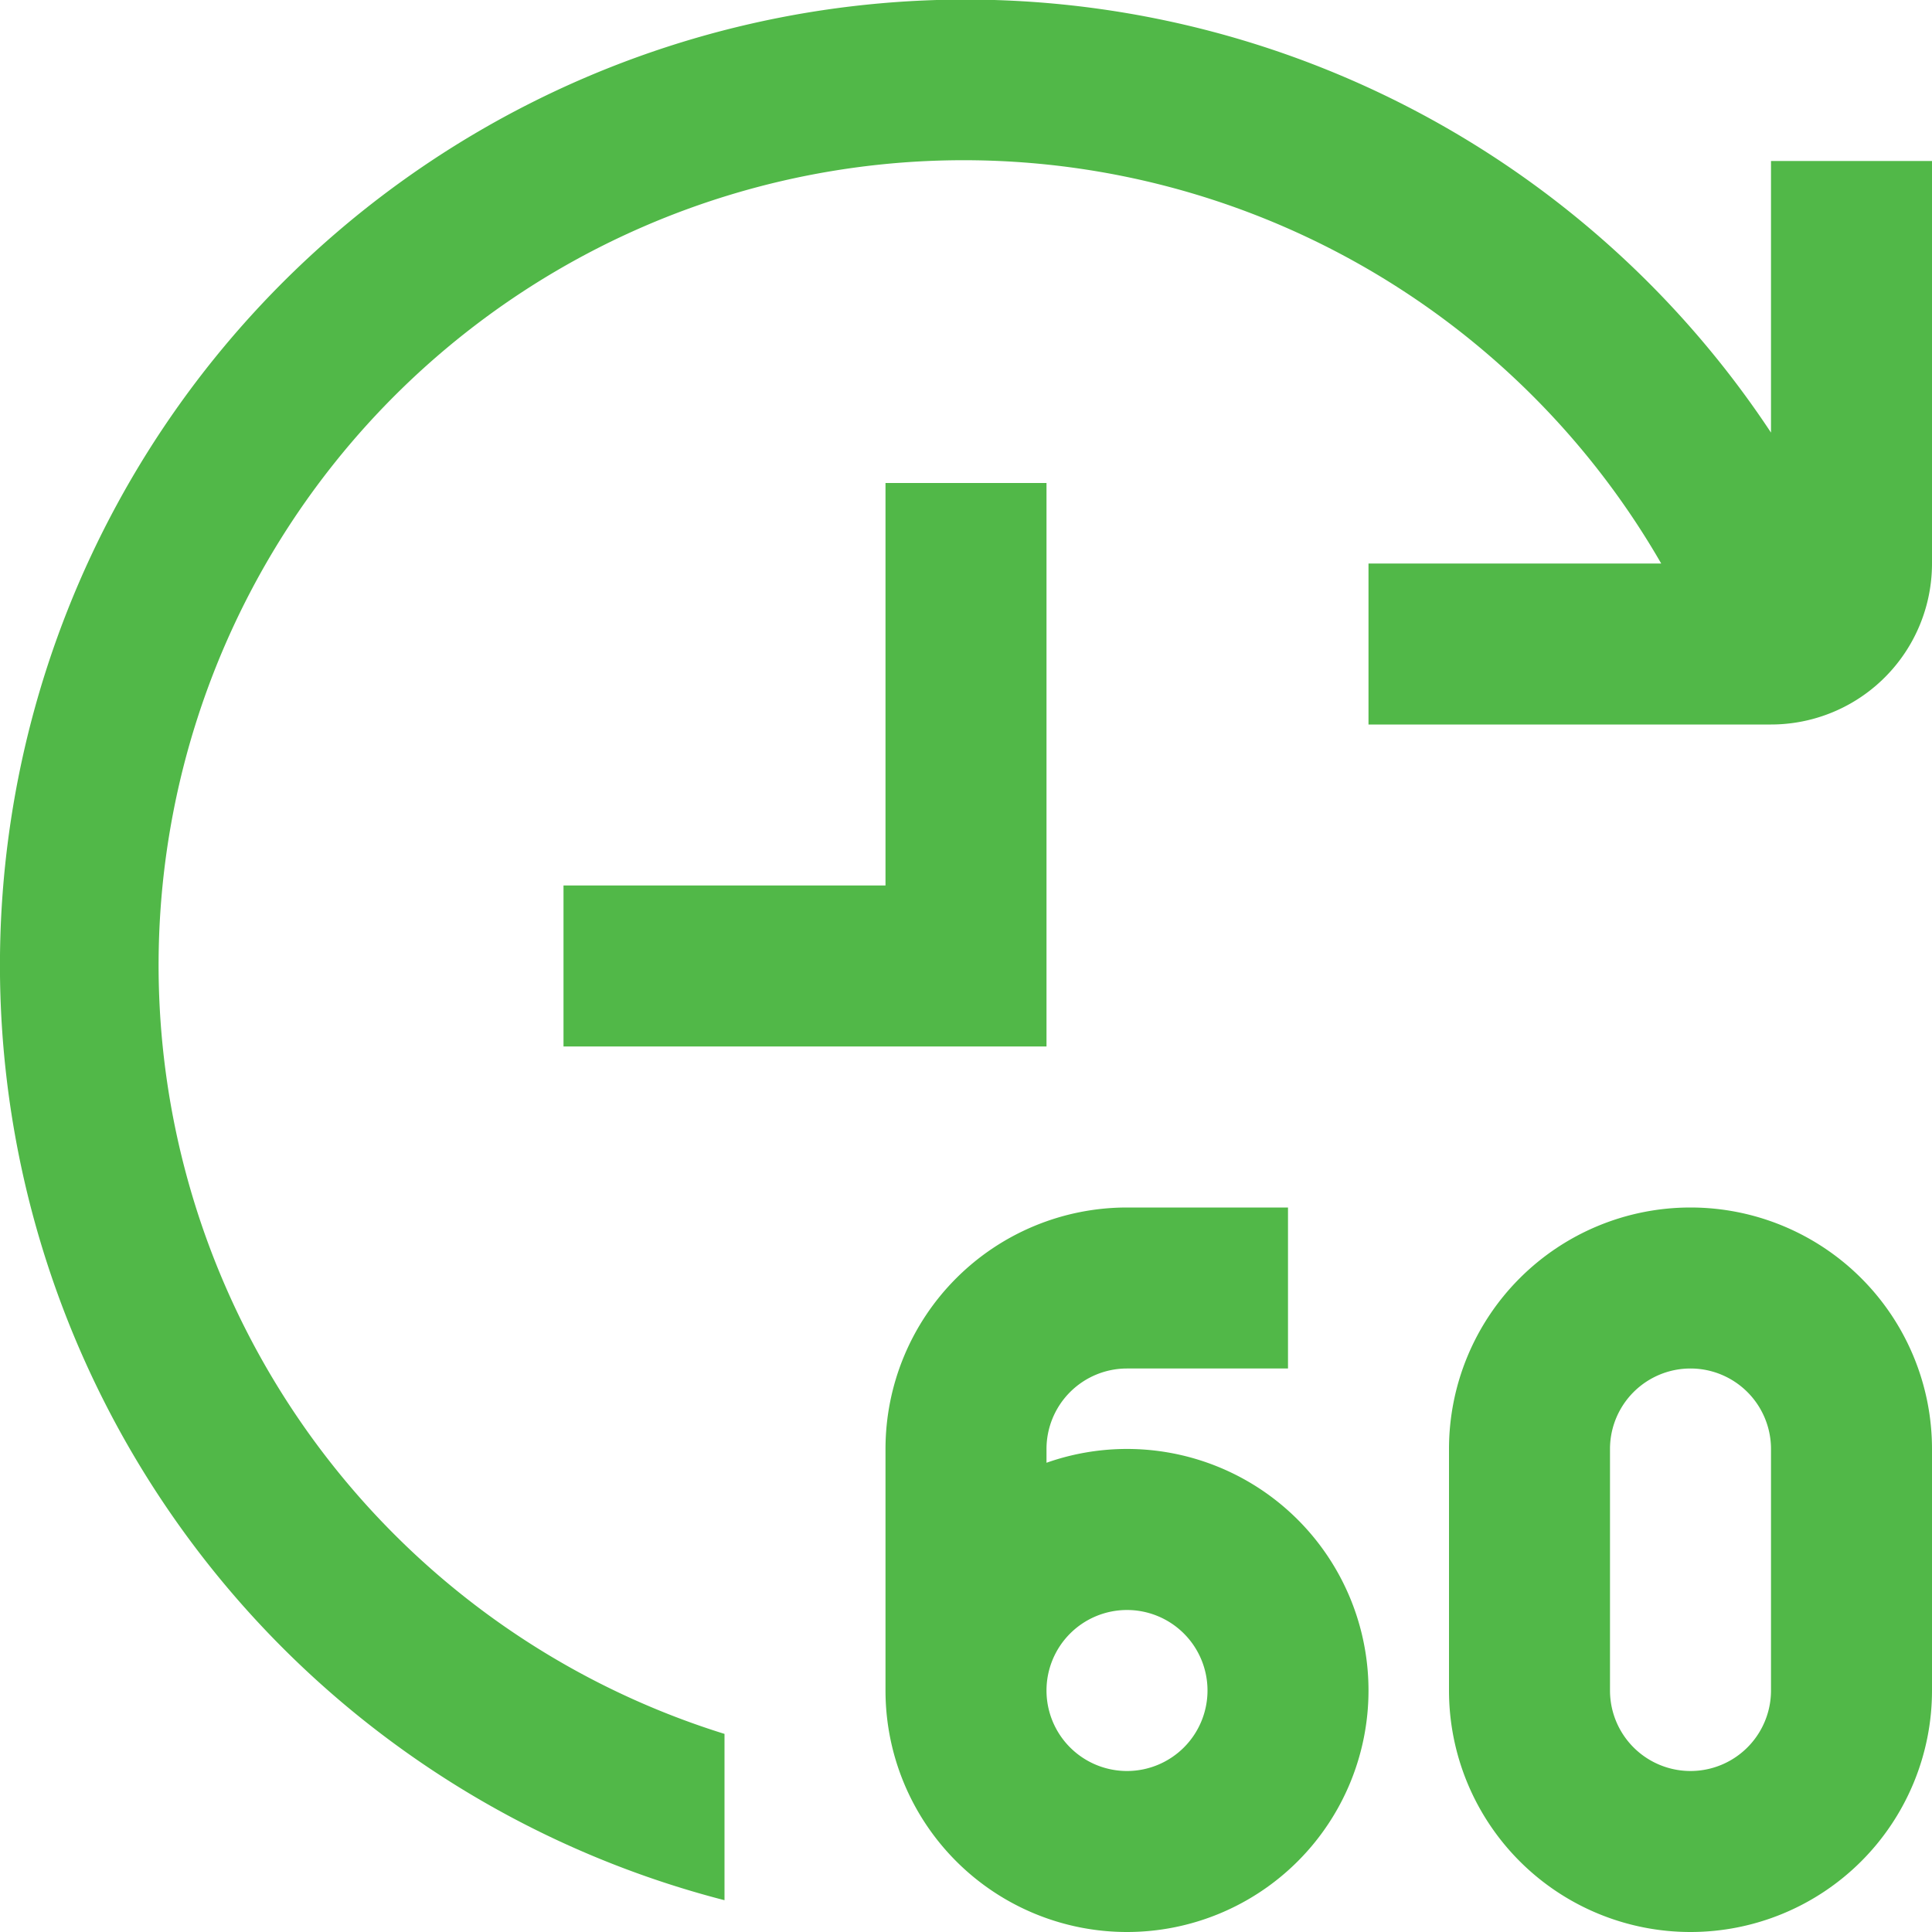 <svg id="Layer_1" data-name="Layer 1" xmlns="http://www.w3.org/2000/svg" viewBox="0 0 24 24"><defs><style>.cls-1{fill:#51B848;}</style></defs><path class="cls-1" d="M17,21a3,3,0,0,1-6,0V18a3,3,0,0,1,3-3h2v2H14a1,1,0,0,0-1,1v.171A3,3,0,0,1,17,21Zm-2,0a1,1,0,1,0-1,1A1,1,0,0,0,15,21Zm9-3v3a3,3,0,0,1-6,0V18a3,3,0,0,1,6,0Zm-2,0a1,1,0,0,0-2,0v3a1,1,0,0,0,2,0ZM13,6H11v5H7v2h6Zm9-4V5.374A11.995,11.995,0,1,0,9,23.605V21.539A10,10,0,1,1,20.636,7H17V9h5a2,2,0,0,0,2-2V2Z"/></svg>